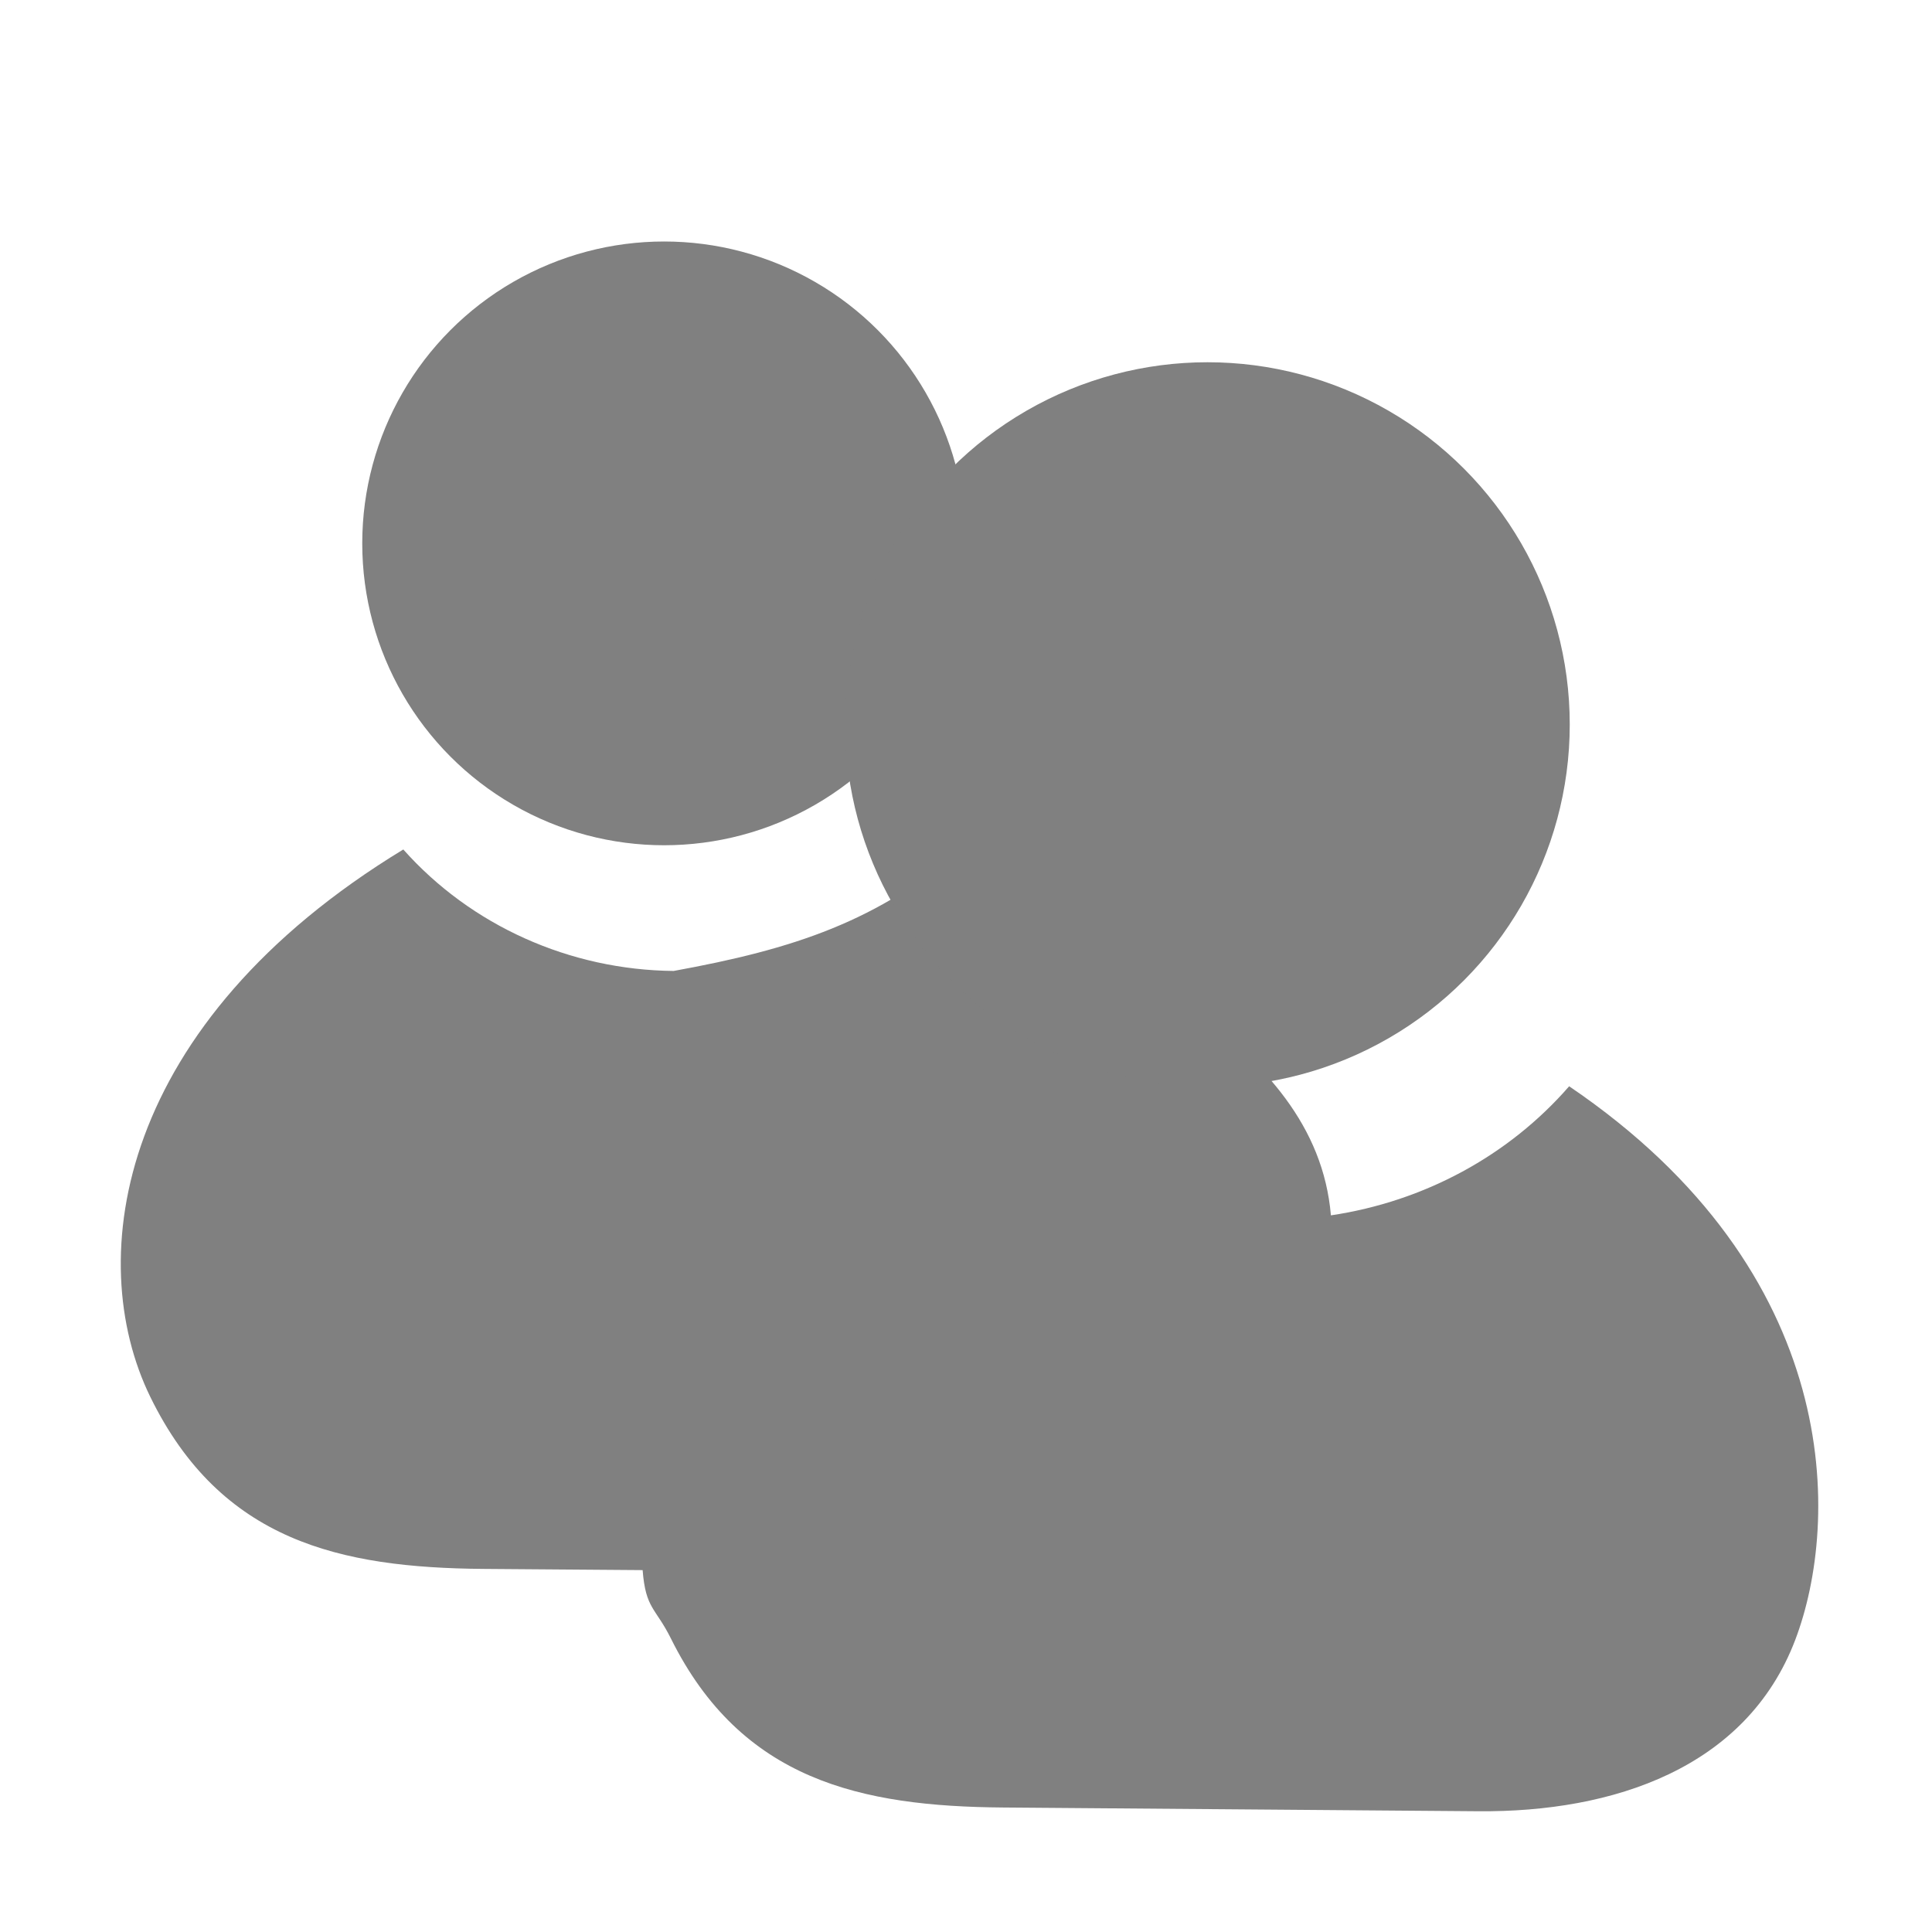 <svg width="16" height="16" version="1.1" viewBox="0 0 16 16" xmlns="http://www.w3.org/2000/svg">
<defs>
<style id="current-color-scheme" type="text/css">.ColorScheme-Text { color:#444444; } .ColorScheme-Highlight { color:#5294e2; }</style>
</defs>
<g fill="#808080" fill-rule="evenodd">
<path d="m8 7c-0.728 0.633-1.427 0.86-2.421 1.041-0.86-0.008-1.678-0.375-2.239-1.006-2.364 1.437-2.658 3.382-2.095 4.534 0.585 1.196 1.575 1.414 2.756 1.424l1.321 0.01c0.025 0.322 0.106 0.309 0.234 0.566 0.584 1.176 1.574 1.391 2.754 1.4l3.934 0.031c1.115 0.009 2.218-0.356 2.623-1.418 0.372-0.977 0.41-3.038-1.872-4.586-0.499 0.574-1.2 0.954-1.973 1.069-0.127-1.484-1.949-2.074-3.02-3.065z" color="#000000" stroke-width=".98"/>
<circle cx="5.5" cy="4.5" r="2.5" stroke-width="1.185"/>
<circle cx="10" cy="6" r="3" stroke-width="1.422"/>
</g>
</svg>
